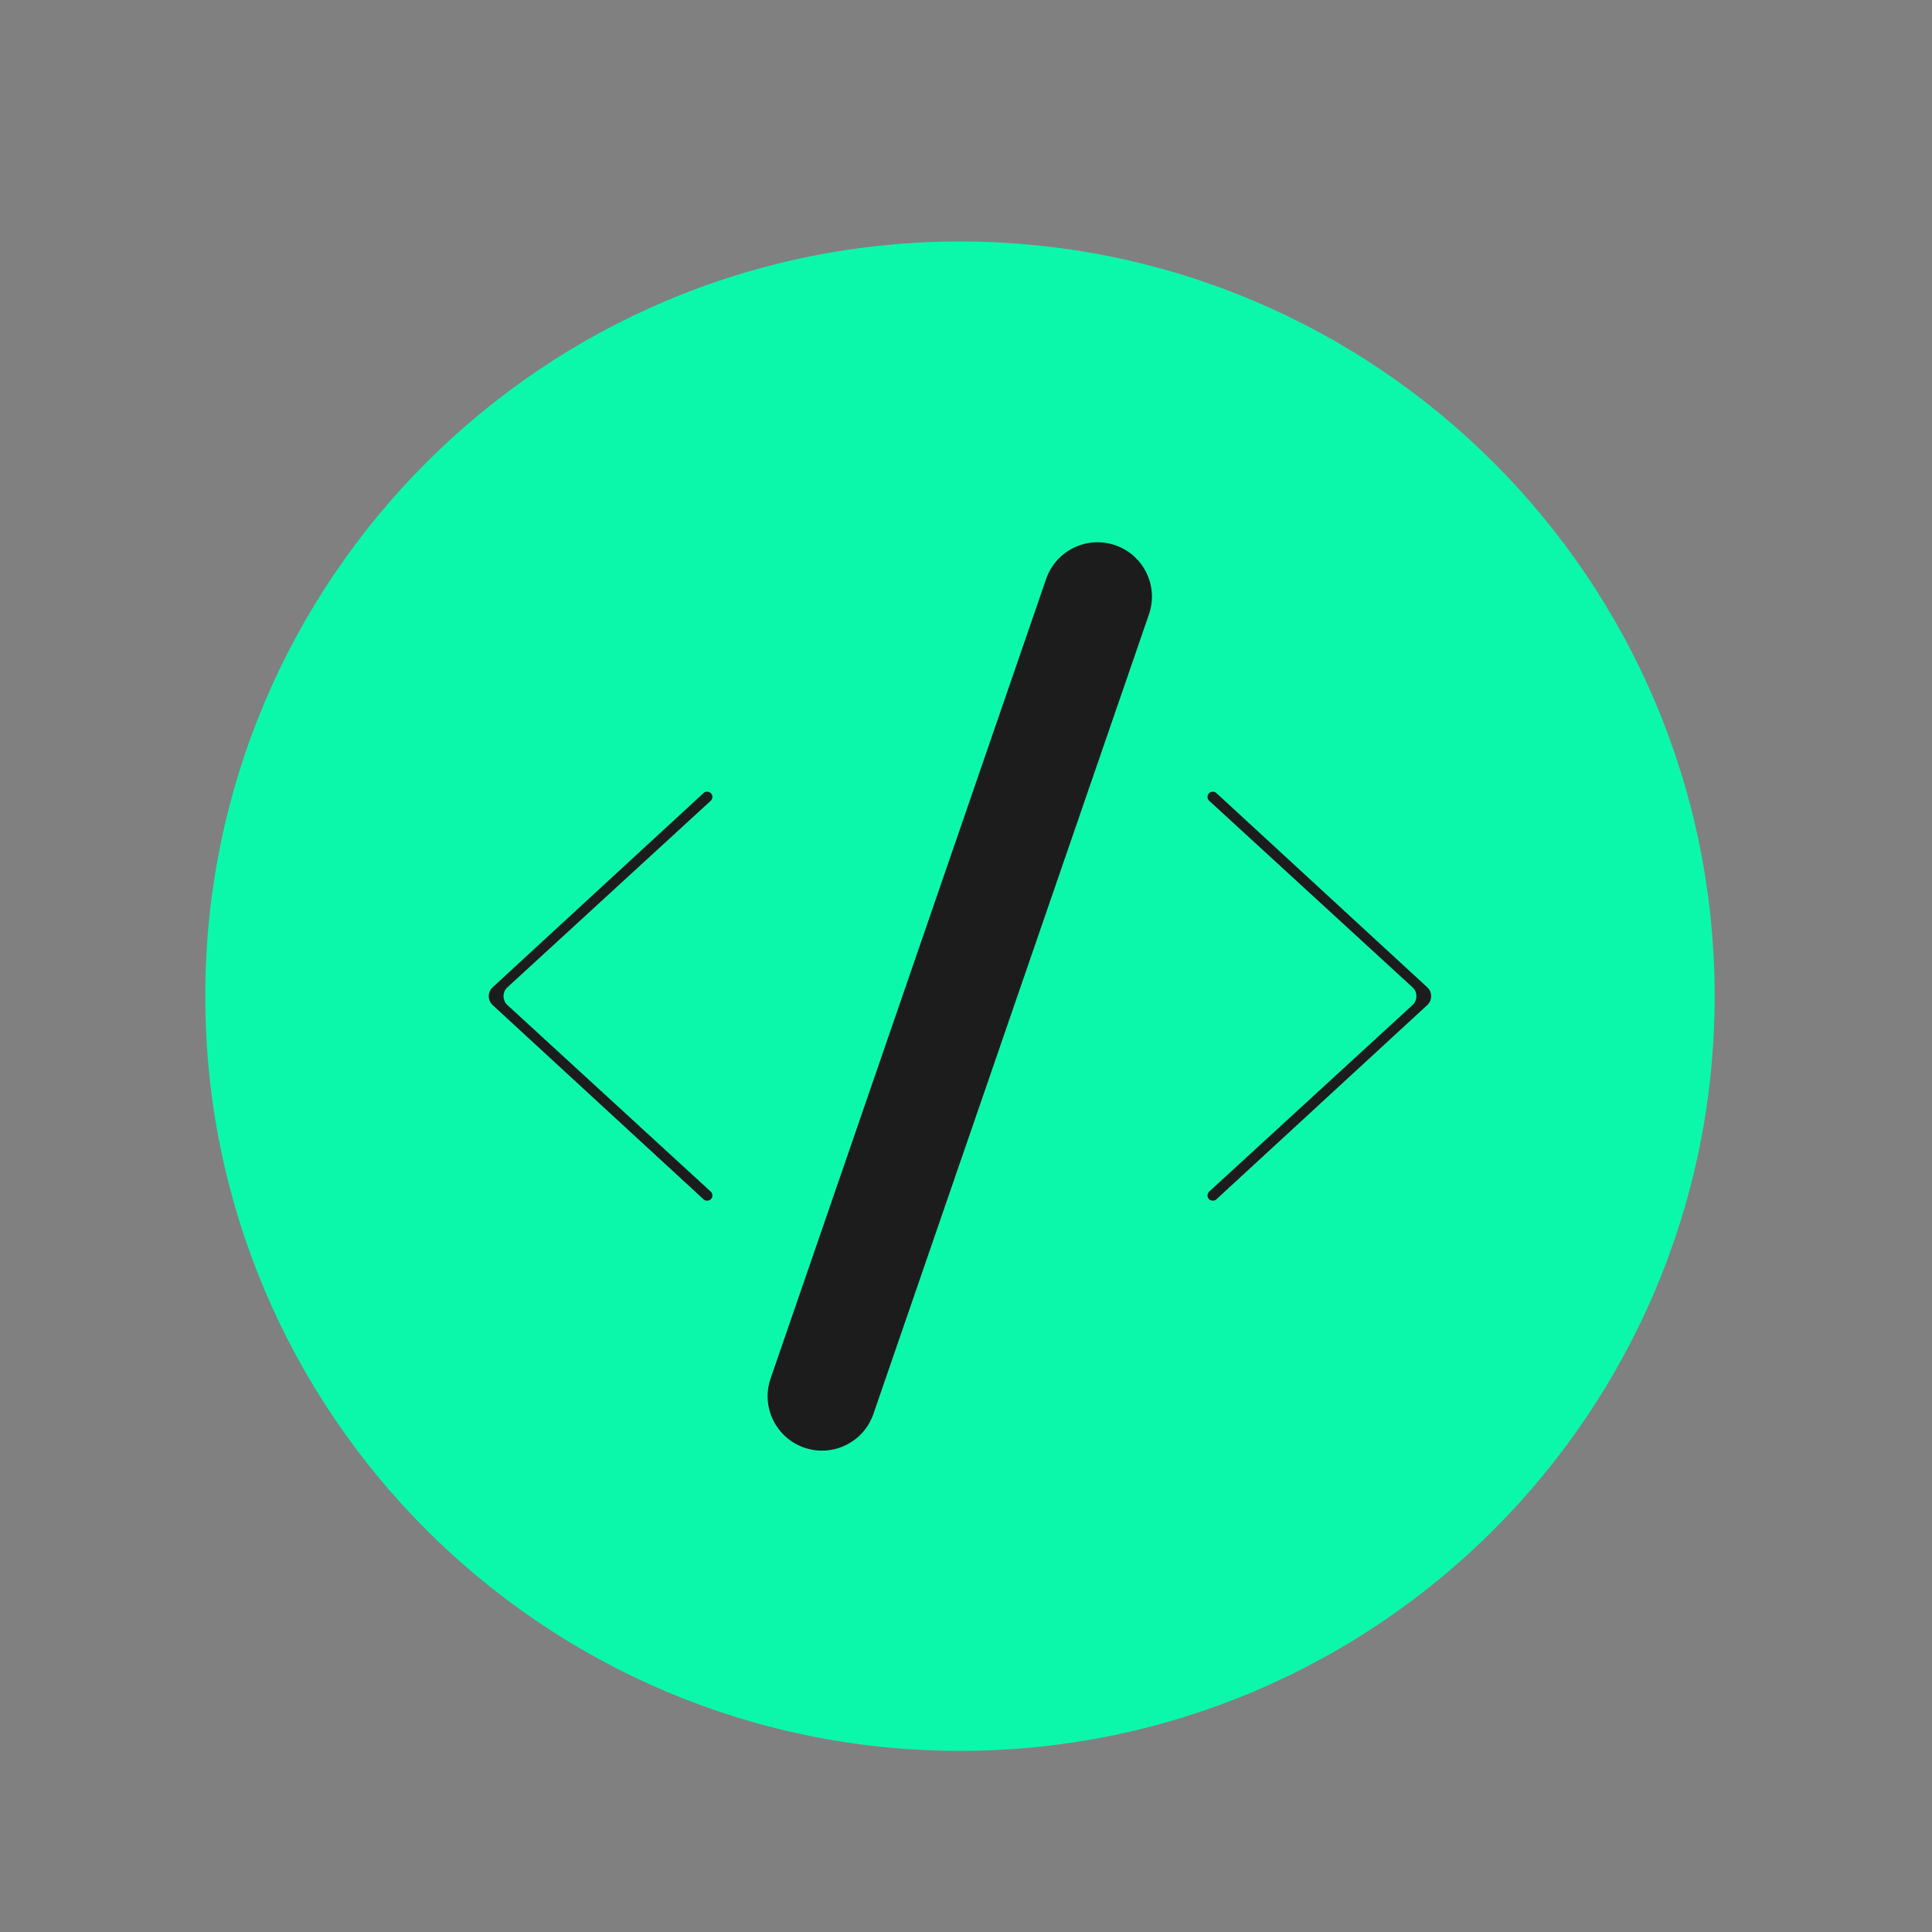 <svg width="160" height="160" viewBox="0 0 160 160" version="1.1" xmlns="http://www.w3.org/2000/svg" xmlns:xlink="http://www.w3.org/1999/xlink">
<rect x="0" y="0" width="160" height="160" fill="#808080" stroke="none"/>
<title>code-icon-b</title>
<desc>Created using Figma</desc>
<g id="Canvas" transform="translate(277 383)">
<g id="code-icon-b">
<g id="Rectangle 5">
<mask id="mask0_outline_ins">
<use xlink:href="#path0_fill" fill="white" transform="translate(-277 -383)"/>
</mask>
<g mask="url(#mask0_outline_ins)">
<use xlink:href="#path1_stroke_2x" transform="translate(-277 -383)" fill="#FFFFFF"/>
</g>
</g>
<g id="Ellipse">
<use xlink:href="#path2_fill" transform="translate(-260 -363)" fill="#0BF8AB"/>
</g>
<g id="Group">
<g id="Polygon">
<use xlink:href="#path3_fill" transform="matrix(6.12323e-17 -1 1 6.12323e-17 -237 -283)" fill="#1C1C1C"/>
<mask id="mask1_outline_out">
<rect id="mask1_outline_inv" fill="white" x="-4" y="-4" width="43" height="27" transform="matrix(6.12323e-17 -1 1 6.12323e-17 -237 -283)"/>
<use xlink:href="#path3_fill" fill="black" transform="matrix(6.12323e-17 -1 1 6.12323e-17 -237 -283)"/>
</mask>
<g mask="url(#mask1_outline_out)">
<use xlink:href="#path4_stroke_2x" transform="matrix(6.12323e-17 -1 1 6.12323e-17 -237 -283)" fill="#1C1C1C"/>
</g>
</g>
<g id="Polygon">
<use xlink:href="#path3_fill" transform="matrix(-6.12323e-17 -1 -1 6.12323e-17 -158 -283)" fill="#1C1C1C"/>
<mask id="mask2_outline_out">
<rect id="mask2_outline_inv" fill="white" x="-4" y="-4" width="43" height="27" transform="matrix(-6.12323e-17 -1 -1 6.12323e-17 -158 -283)"/>
<use xlink:href="#path3_fill" fill="black" transform="matrix(-6.12323e-17 -1 -1 6.12323e-17 -158 -283)"/>
</mask>
<g mask="url(#mask2_outline_out)">
<use xlink:href="#path4_stroke_2x" transform="matrix(-6.12323e-17 -1 -1 6.12323e-17 -158 -283)" fill="#1C1C1C"/>
</g>
</g>
<g id="Rectangle">
<use xlink:href="#path5_fill" transform="matrix(0.946 0.326 -0.326 0.946 -188.895 -339.313)" fill="#1C1C1C"/>
</g>
</g>
</g>
</g>
<defs>
<path id="path0_fill" d="M 0 0L 160 0L 160 160L 0 160L 0 0Z"/>
<path id="path1_stroke_2x" d="M 0 0L 0 -1L -1 -1L -1 0L 0 0ZM 160 0L 161 0L 161 -1L 160 -1L 160 0ZM 160 160L 160 161L 161 161L 161 160L 160 160ZM 0 160L -1 160L -1 161L 0 161L 0 160ZM 0 1L 160 1L 160 -1L 0 -1L 0 1ZM 159 0L 159 160L 161 160L 161 0L 159 0ZM 160 159L 0 159L 0 161L 160 161L 160 159ZM 1 160L 1 0L -1 0L -1 160L 1 160Z"/>
<path id="path2_fill" d="M 125 62.5C 125 97.018 97.018 125 62.5 125C 27.982 125 0 97.018 0 62.5C 0 27.982 27.982 0 62.5 0C 97.018 0 125 27.982 125 62.5Z"/>
<path id="path3_fill" d="M 16.765 0.799C 17.16 0.369 17.84 0.369 18.235 0.799L 34.325 18.267C 34.583 18.547 34.384 19 34.004 19L 34.004 19C 33.882 19 33.765 18.949 33.682 18.858L 18.237 2.024C 17.841 1.592 17.159 1.592 16.763 2.024L 1.318 18.858C 1.235 18.949 1.118 19 0.996 19L 0.996 19C 0.616 19 0.417 18.547 0.675 18.267L 16.765 0.799Z"/>
<path id="path4_stroke_2x" d="M 18.235 0.799L 21.178 -1.911L 21.178 -1.911L 18.235 0.799ZM 34.325 18.267L 31.383 20.977L 34.325 18.267ZM 0.675 18.267L 3.617 20.977L 0.675 18.267ZM 16.763 2.024L 13.816 -0.68L 16.763 2.024ZM 1.318 18.858L -1.629 16.154L 1.318 18.858ZM 16.765 0.799L 13.822 -1.911L 16.765 0.799ZM 18.237 2.024L 15.289 4.728L 18.237 2.024ZM 33.682 18.858L 30.735 21.563L 33.682 18.858ZM 15.293 3.508L 31.383 20.977L 37.267 15.557L 21.178 -1.911L 15.293 3.508ZM 3.617 20.977L 19.707 3.508L 13.822 -1.911L -2.267 15.557L 3.617 20.977ZM 13.816 -0.68L -1.629 16.154L 4.265 21.563L 19.711 4.728L 13.816 -0.68ZM 36.63 16.154L 21.184 -0.68L 15.289 4.728L 30.735 21.563L 36.63 16.154ZM 21.178 -1.911C 19.197 -4.061 15.803 -4.061 13.822 -1.911L 19.707 3.508C 18.518 4.799 16.482 4.799 15.293 3.508L 21.178 -1.911ZM 31.383 20.977C 29.28 18.694 30.899 15 34.004 15L 34.004 23C 37.869 23 39.886 18.401 37.267 15.557L 31.383 20.977ZM -2.267 15.557C -4.886 18.401 -2.869 23 0.996 23L 0.996 15C 4.101 15 5.72 18.694 3.617 20.977L -2.267 15.557ZM 19.711 4.728C 18.522 6.024 16.478 6.024 15.289 4.728L 21.184 -0.68C 19.203 -2.84 15.797 -2.84 13.816 -0.68L 19.711 4.728ZM -1.629 16.154C -0.955 15.419 -0.002 15 0.996 15L 0.996 23C 2.239 23 3.425 22.479 4.265 21.563L -1.629 16.154ZM 34.004 15C 35.002 15 35.955 15.419 36.63 16.154L 30.735 21.563C 31.575 22.479 32.761 23 34.004 23L 34.004 15Z"/>
<path id="path5_fill" d="M 0 4.5C 0 2.015 2.015 0 4.5 0L 4.5 0C 6.985 0 9 2.015 9 4.5L 9 74.5C 9 76.985 6.985 79 4.5 79L 4.5 79C 2.015 79 0 76.985 0 74.5L 0 4.5Z"/>
</defs>
</svg>

